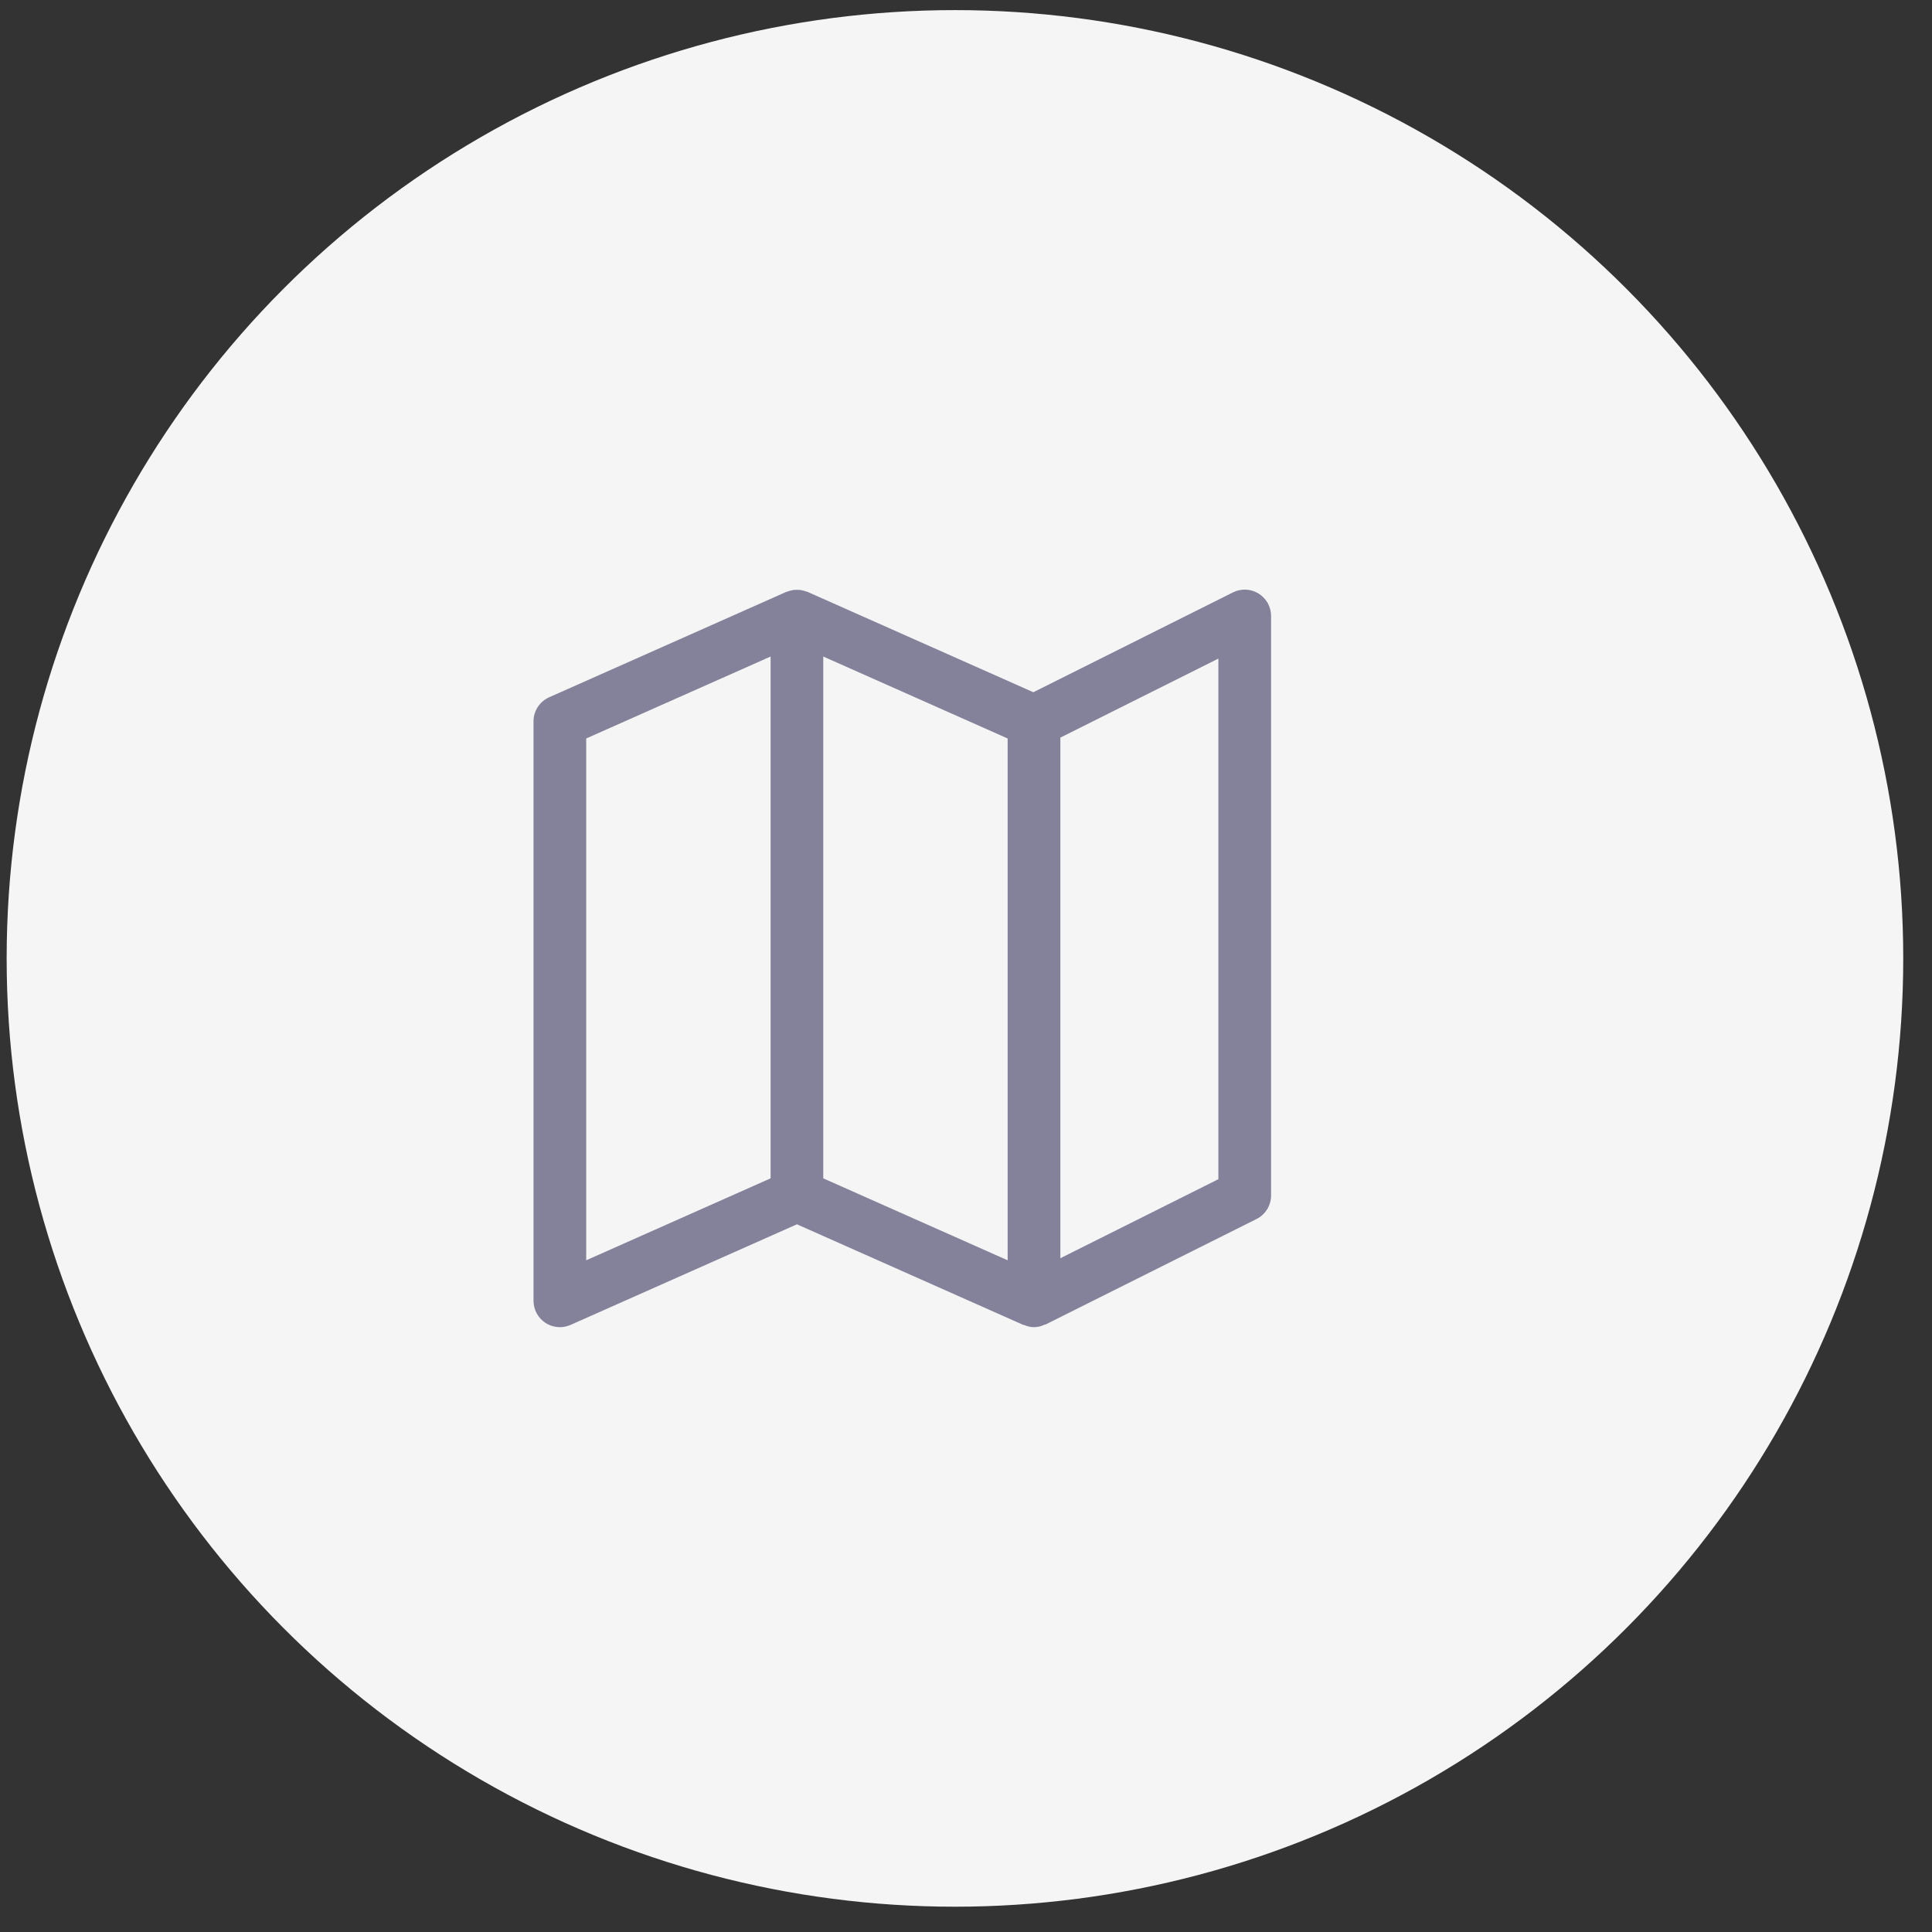 <svg width="43" height="43" viewBox="0 0 43 43" fill="none" xmlns="http://www.w3.org/2000/svg">
<rect x="0" y="0" width="43" height="43" fill="#333333" stroke="none"/>
<ellipse cx="21.254" cy="21.331" rx="21.106" ry="21.106" fill="#F5F5F5"/>
<g clip-path="url(#clip0_334_1589)">
<path d="M27.704 13.123C27.613 13.123 27.523 13.144 27.441 13.185L22.999 15.407L17.975 13.174C17.967 13.17 17.957 13.17 17.949 13.166C17.926 13.158 17.903 13.151 17.88 13.145C17.856 13.139 17.832 13.134 17.809 13.13C17.761 13.126 17.713 13.126 17.666 13.13C17.642 13.134 17.618 13.139 17.595 13.145C17.571 13.151 17.548 13.158 17.526 13.166C17.517 13.17 17.507 13.17 17.499 13.174L12.223 15.519C12.011 15.613 11.874 15.823 11.874 16.055V28.952C11.875 29.151 11.975 29.335 12.141 29.444C12.308 29.552 12.517 29.569 12.699 29.488L17.737 27.249L22.775 29.488C22.784 29.492 22.794 29.488 22.802 29.493C22.944 29.557 23.107 29.553 23.246 29.483C23.256 29.479 23.266 29.483 23.275 29.477L27.965 27.132C28.164 27.033 28.29 26.829 28.29 26.607V13.71C28.29 13.386 28.027 13.123 27.704 13.123ZM17.151 26.226L13.047 28.05V16.436L17.151 14.612V26.226ZM22.427 28.05L18.323 26.226V14.612L22.427 16.436V28.05ZM27.117 26.245L23.6 28.004V16.417L27.117 14.658V26.245Z" fill="#84829A"/>
</g>
<defs>
<clipPath id="clip0_334_1589">
<rect width="16.416" height="16.416" fill="white" transform="translate(11.873 13.123)"/>
</clipPath>
</defs>
</svg>
